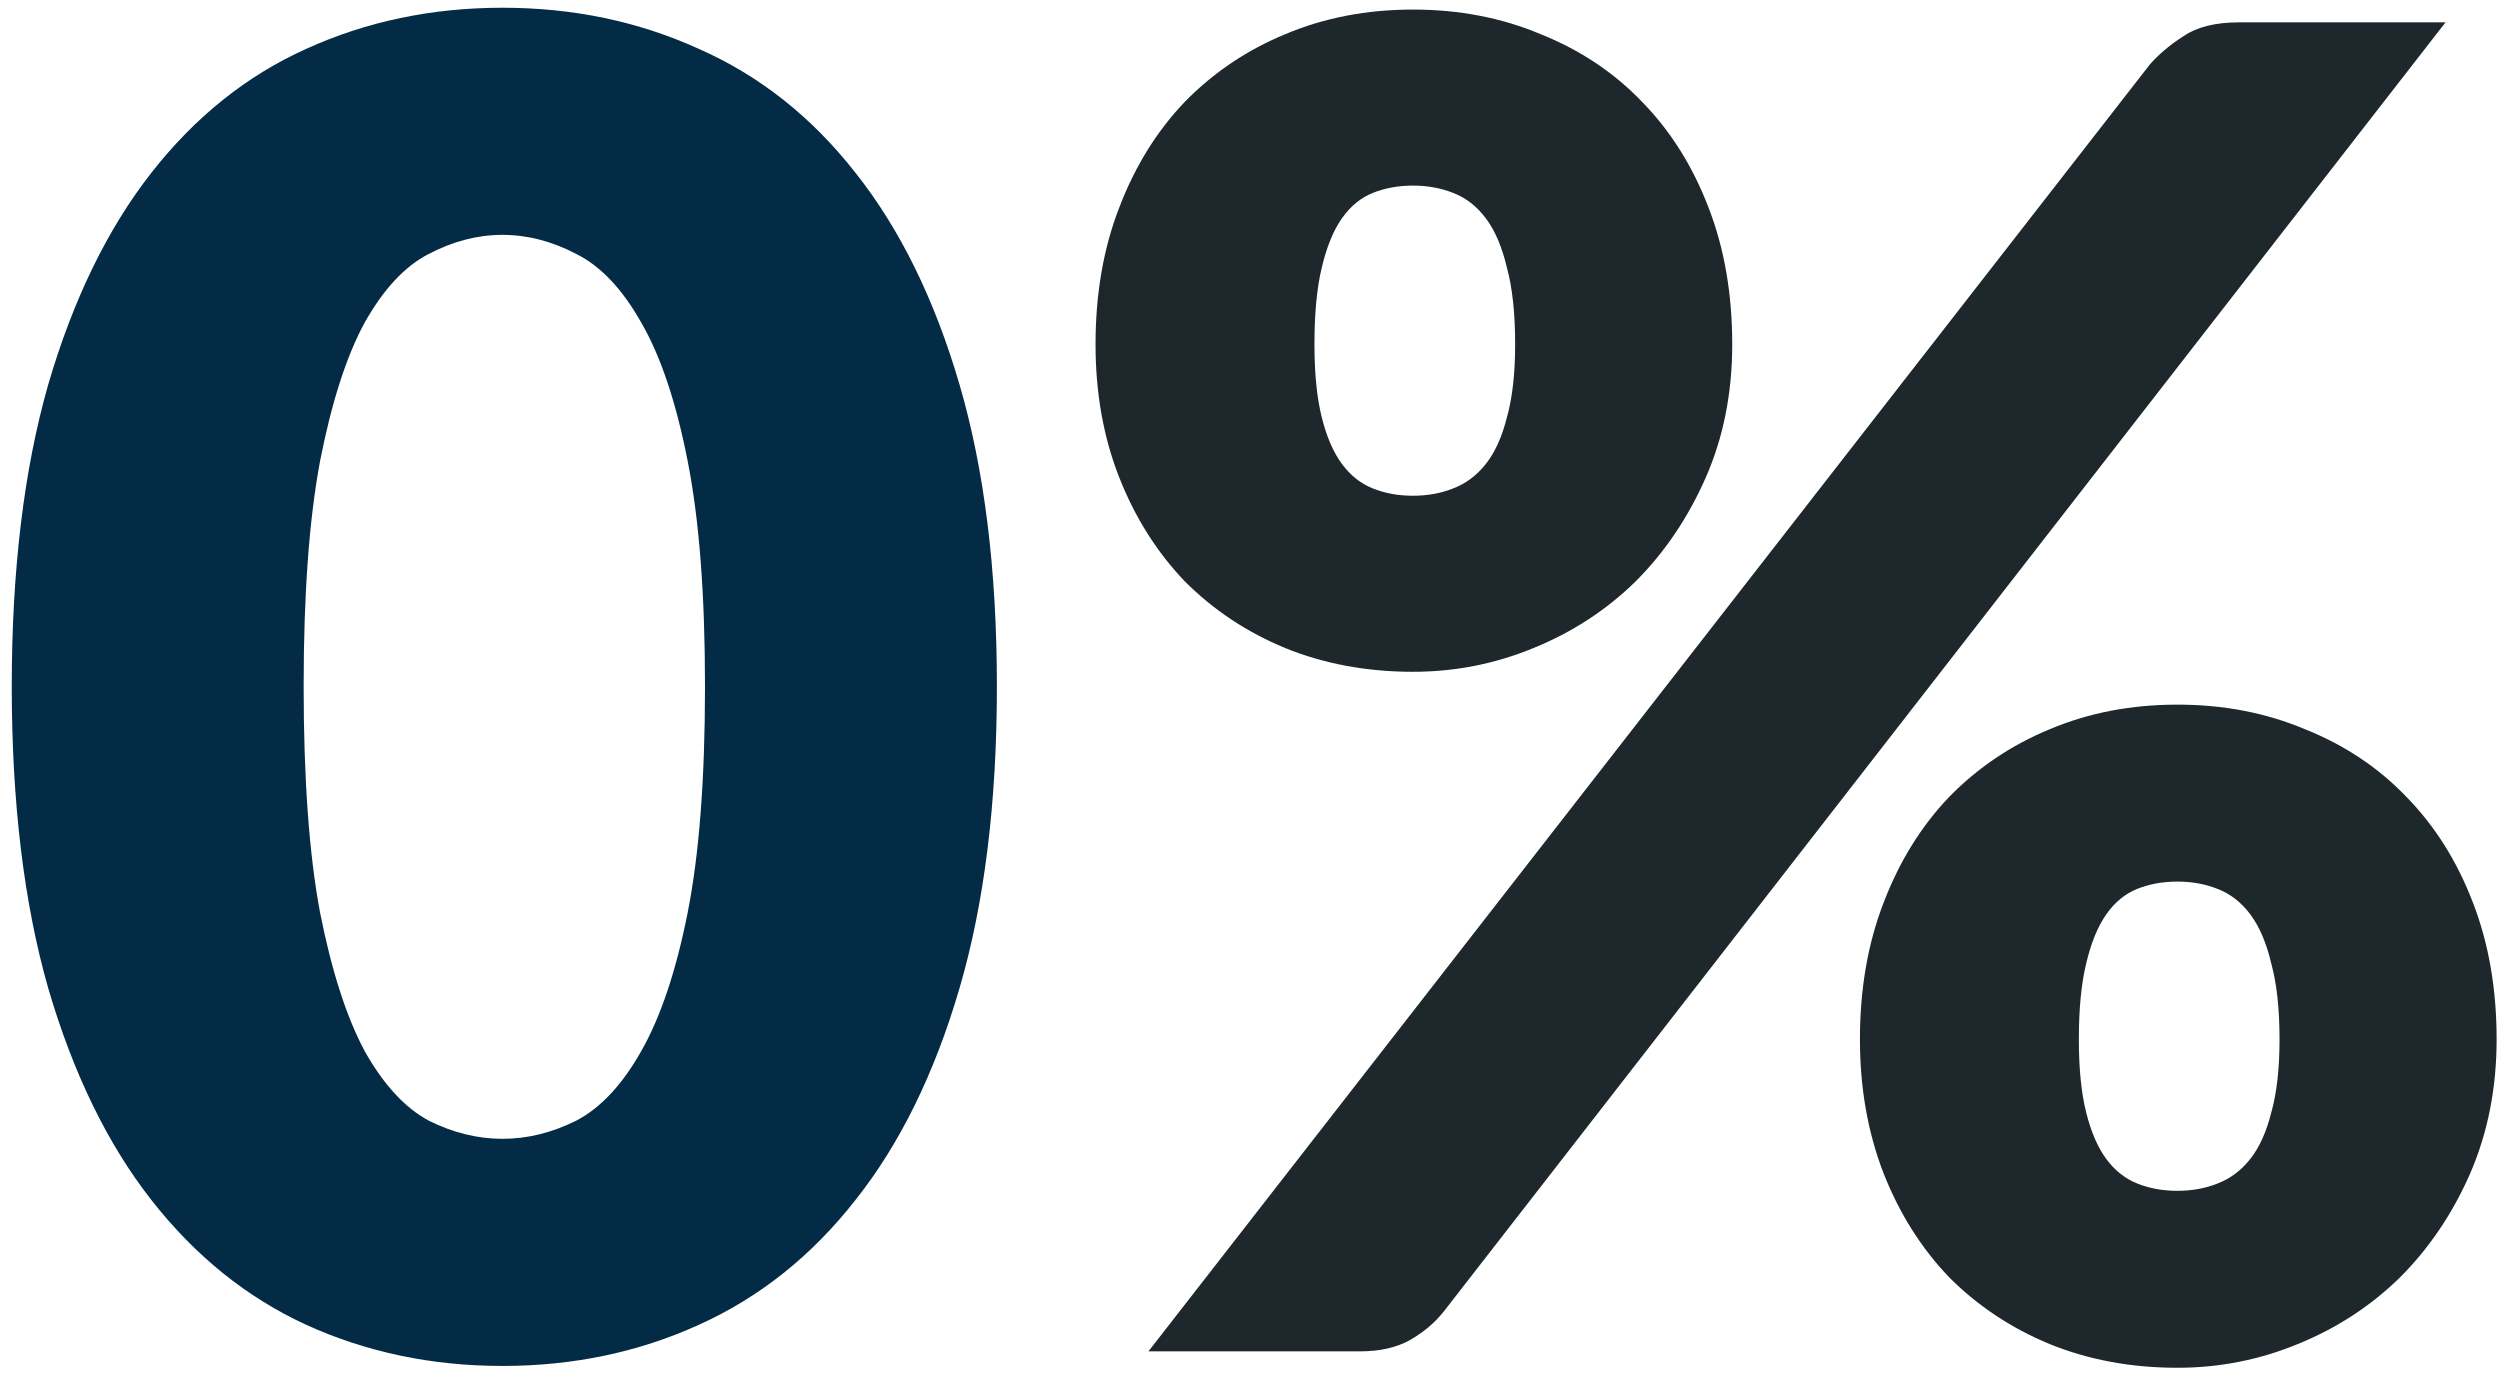 <svg width="74" height="41" viewBox="0 0 74 41" fill="none" xmlns="http://www.w3.org/2000/svg">
<path d="M29.508 20.317C29.508 23.755 29.139 26.734 28.401 29.254C27.663 31.774 26.637 33.862 25.323 35.518C24.027 37.174 22.479 38.407 20.679 39.217C18.897 40.027 16.962 40.432 14.874 40.432C12.786 40.432 10.851 40.027 9.069 39.217C7.305 38.407 5.775 37.174 4.479 35.518C3.183 33.862 2.166 31.774 1.428 29.254C0.708 26.734 0.348 23.755 0.348 20.317C0.348 16.879 0.708 13.9 1.428 11.38C2.166 8.86 3.183 6.772 4.479 5.116C5.775 3.46 7.305 2.236 9.069 1.444C10.851 0.634 12.786 0.229 14.874 0.229C16.962 0.229 18.897 0.634 20.679 1.444C22.479 2.236 24.027 3.46 25.323 5.116C26.637 6.772 27.663 8.86 28.401 11.38C29.139 13.9 29.508 16.879 29.508 20.317ZM20.868 20.317C20.868 17.599 20.697 15.376 20.355 13.648C20.013 11.902 19.554 10.534 18.978 9.544C18.42 8.554 17.781 7.879 17.061 7.519C16.341 7.141 15.612 6.952 14.874 6.952C14.136 6.952 13.407 7.141 12.687 7.519C11.985 7.879 11.355 8.554 10.797 9.544C10.257 10.534 9.816 11.902 9.474 13.648C9.15 15.376 8.988 17.599 8.988 20.317C8.988 23.053 9.15 25.285 9.474 27.013C9.816 28.741 10.257 30.109 10.797 31.117C11.355 32.107 11.985 32.791 12.687 33.169C13.407 33.529 14.136 33.709 14.874 33.709C15.612 33.709 16.341 33.529 17.061 33.169C17.781 32.791 18.42 32.107 18.978 31.117C19.554 30.109 20.013 28.741 20.355 27.013C20.697 25.285 20.868 23.053 20.868 20.317Z" fill="#032B46"/>
<path d="M51.274 10.192C51.274 11.632 51.013 12.946 50.491 14.134C49.969 15.322 49.276 16.348 48.412 17.212C47.548 18.058 46.54 18.715 45.388 19.183C44.254 19.651 43.066 19.885 41.824 19.885C40.456 19.885 39.196 19.651 38.044 19.183C36.91 18.715 35.92 18.058 35.074 17.212C34.246 16.348 33.598 15.322 33.13 14.134C32.662 12.946 32.428 11.632 32.428 10.192C32.428 8.698 32.662 7.348 33.13 6.142C33.598 4.918 34.246 3.874 35.074 3.01C35.92 2.146 36.91 1.48 38.044 1.012C39.196 0.526 40.456 0.283 41.824 0.283C43.192 0.283 44.452 0.526 45.604 1.012C46.774 1.48 47.773 2.146 48.601 3.01C49.447 3.874 50.104 4.918 50.572 6.142C51.04 7.348 51.274 8.698 51.274 10.192ZM44.848 10.192C44.848 9.274 44.767 8.518 44.605 7.924C44.461 7.312 44.254 6.826 43.984 6.466C43.714 6.106 43.39 5.854 43.012 5.71C42.652 5.566 42.256 5.494 41.824 5.494C41.392 5.494 40.996 5.566 40.636 5.71C40.276 5.854 39.97 6.106 39.718 6.466C39.466 6.826 39.268 7.312 39.124 7.924C38.98 8.518 38.908 9.274 38.908 10.192C38.908 11.056 38.98 11.776 39.124 12.352C39.268 12.928 39.466 13.387 39.718 13.729C39.97 14.071 40.276 14.314 40.636 14.458C40.996 14.602 41.392 14.674 41.824 14.674C42.256 14.674 42.652 14.602 43.012 14.458C43.39 14.314 43.714 14.071 43.984 13.729C44.254 13.387 44.461 12.928 44.605 12.352C44.767 11.776 44.848 11.056 44.848 10.192ZM63.64 1.903C63.91 1.597 64.243 1.318 64.639 1.066C65.035 0.796 65.584 0.661 66.286 0.661H72.388L42.742 38.812C42.472 39.154 42.13 39.442 41.716 39.676C41.32 39.892 40.834 40 40.258 40H33.994L63.64 1.903ZM73.9 30.766C73.9 32.206 73.639 33.529 73.117 34.735C72.595 35.923 71.902 36.949 71.038 37.813C70.174 38.659 69.166 39.316 68.014 39.784C66.88 40.252 65.692 40.486 64.45 40.486C63.082 40.486 61.822 40.252 60.67 39.784C59.536 39.316 58.546 38.659 57.7 37.813C56.872 36.949 56.224 35.923 55.756 34.735C55.288 33.529 55.054 32.206 55.054 30.766C55.054 29.272 55.288 27.922 55.756 26.716C56.224 25.492 56.872 24.448 57.7 23.584C58.546 22.72 59.536 22.054 60.67 21.586C61.822 21.1 63.082 20.857 64.45 20.857C65.818 20.857 67.078 21.1 68.23 21.586C69.4 22.054 70.399 22.72 71.227 23.584C72.073 24.448 72.73 25.492 73.198 26.716C73.666 27.922 73.9 29.272 73.9 30.766ZM67.474 30.766C67.474 29.866 67.393 29.119 67.231 28.525C67.087 27.913 66.88 27.427 66.61 27.067C66.34 26.707 66.016 26.455 65.638 26.311C65.278 26.167 64.882 26.095 64.45 26.095C64.018 26.095 63.622 26.167 63.262 26.311C62.902 26.455 62.596 26.707 62.344 27.067C62.092 27.427 61.894 27.913 61.75 28.525C61.606 29.119 61.534 29.866 61.534 30.766C61.534 31.63 61.606 32.35 61.75 32.926C61.894 33.502 62.092 33.961 62.344 34.303C62.596 34.645 62.902 34.888 63.262 35.032C63.622 35.176 64.018 35.248 64.45 35.248C64.882 35.248 65.278 35.176 65.638 35.032C66.016 34.888 66.34 34.645 66.61 34.303C66.88 33.961 67.087 33.502 67.231 32.926C67.393 32.35 67.474 31.63 67.474 30.766Z" fill="#061014" fill-opacity="0.9"/>
</svg>
